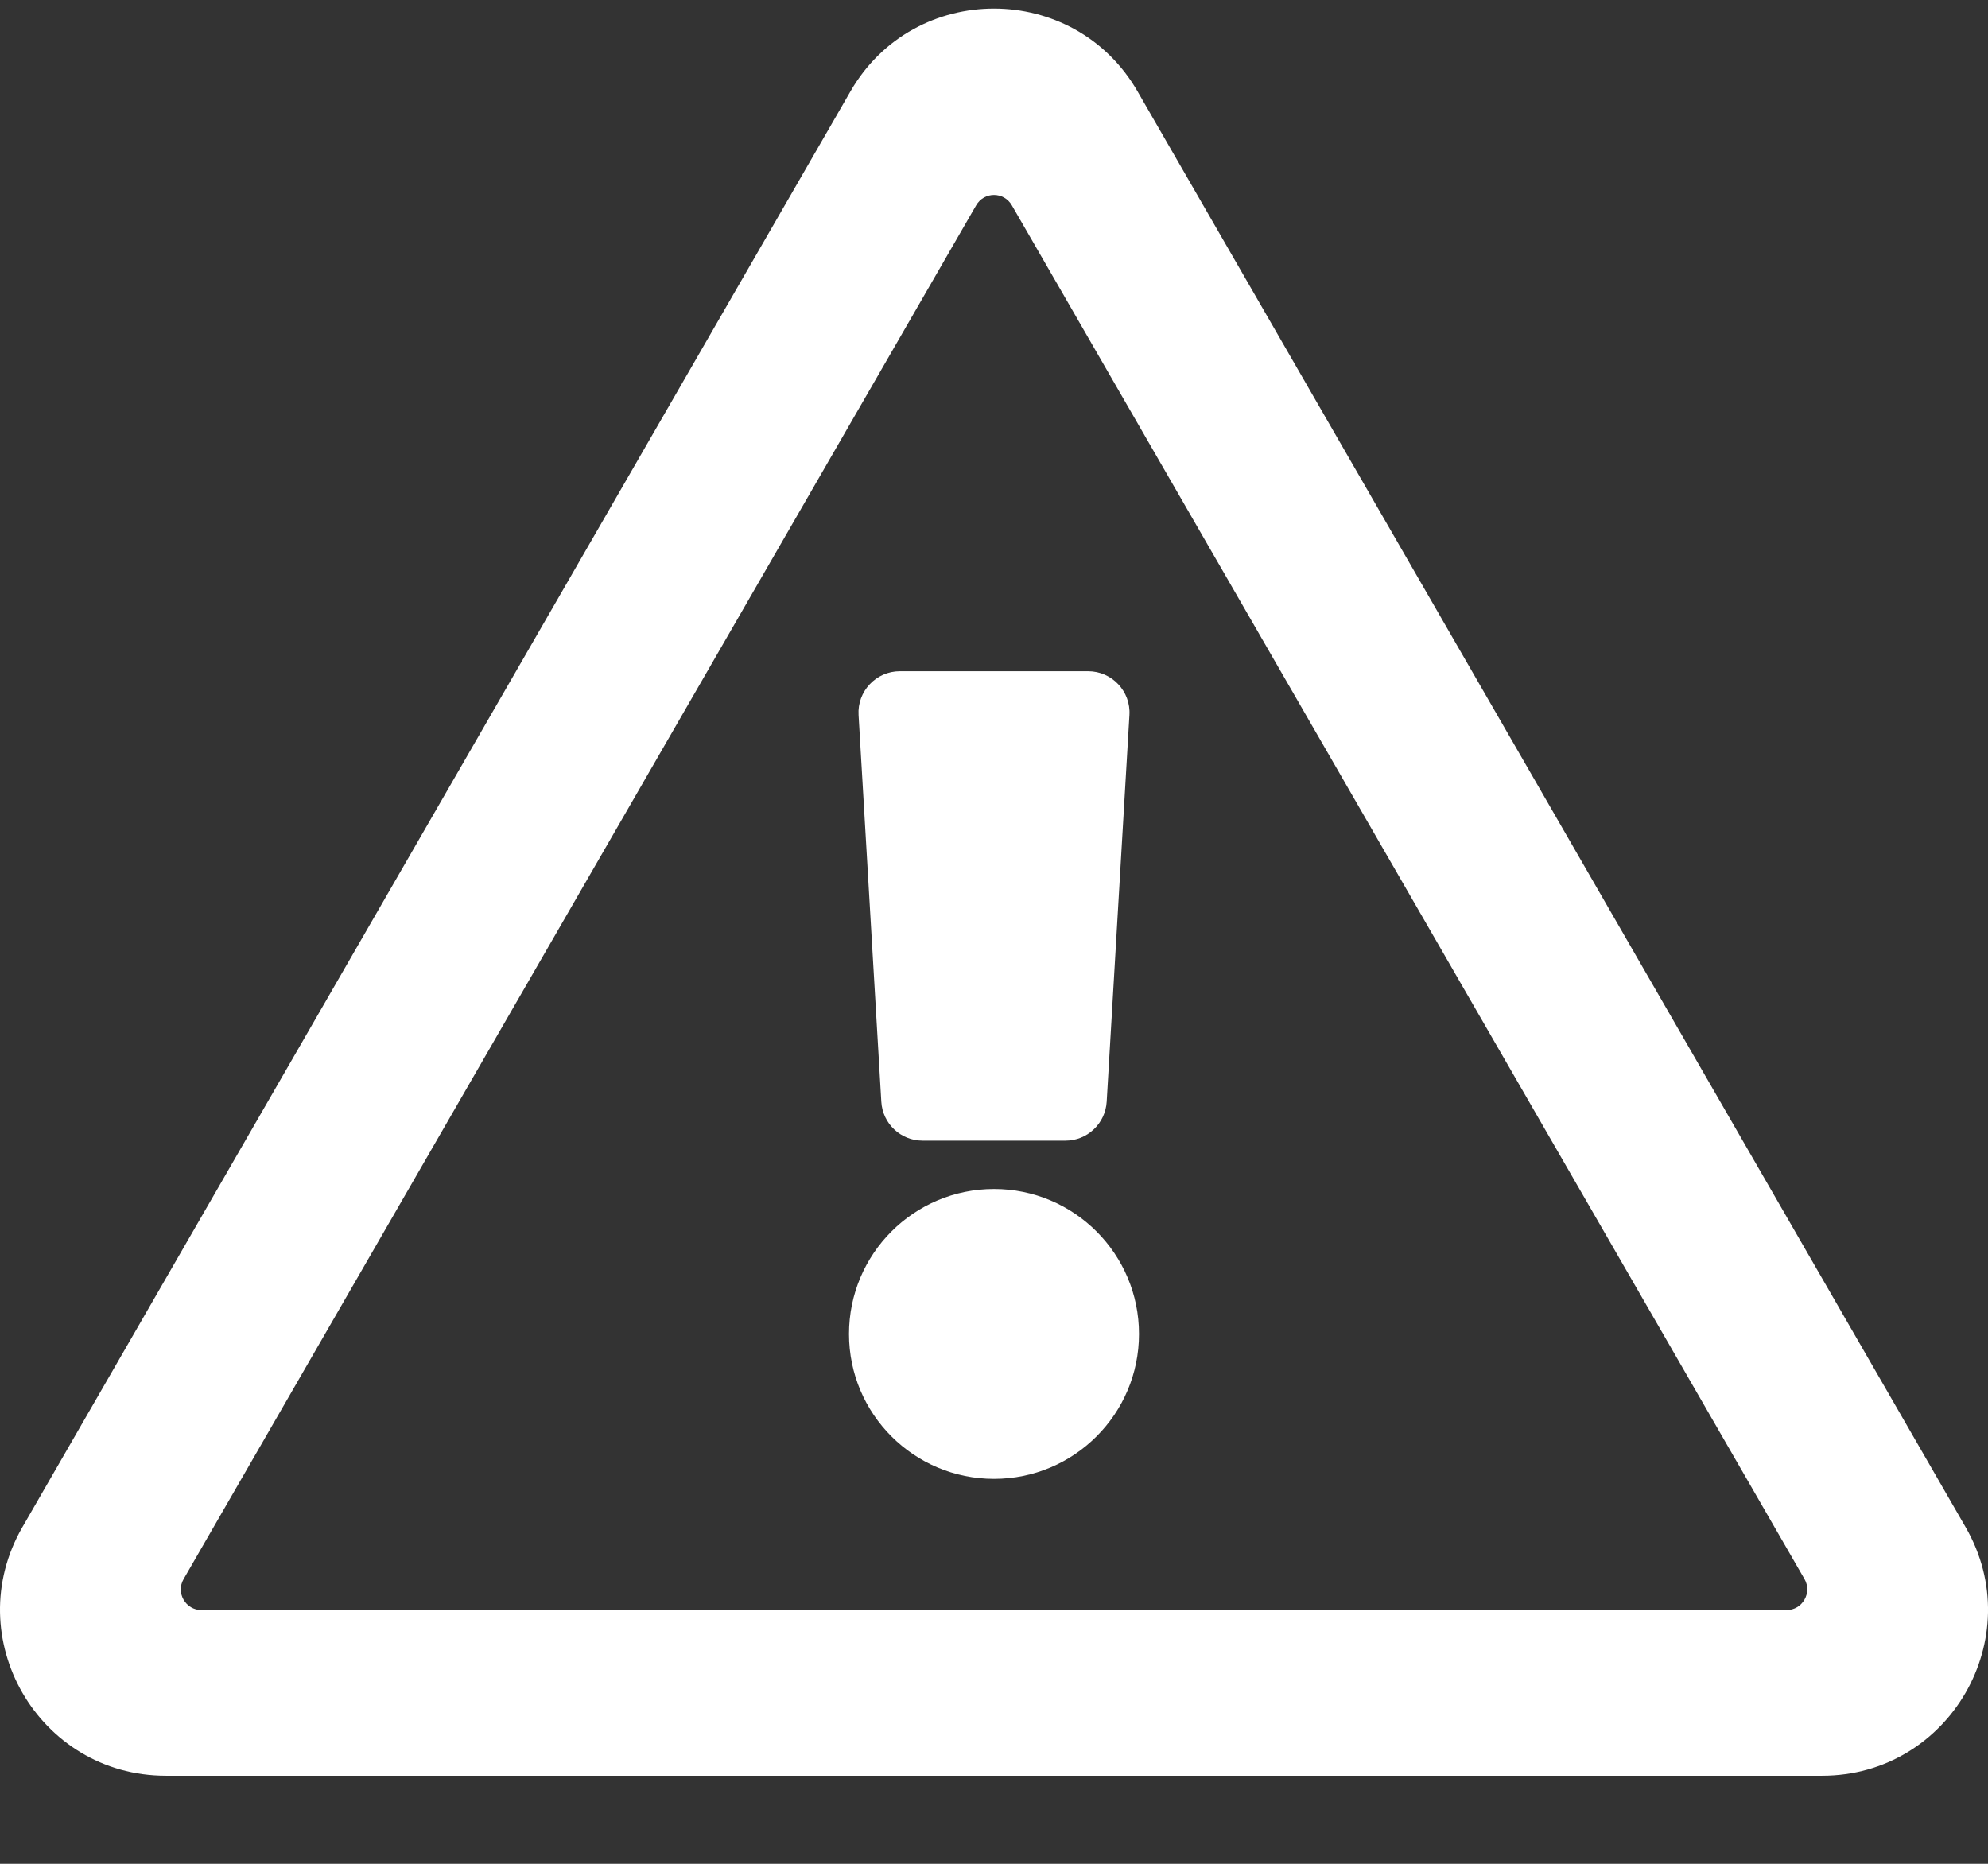 <svg width="16" height="15" viewBox="0 0 16 15" fill="none" xmlns="http://www.w3.org/2000/svg">
<rect x="0" y="0" width="16" height="15" fill="#333333" stroke="none"/>
<path id="Vector" d="M6.91 5.755L7.093 8.866C7.103 9.043 7.249 9.18 7.425 9.18H8.575C8.66 9.18 8.741 9.148 8.803 9.089C8.865 9.031 8.902 8.951 8.907 8.866L9.09 5.755C9.102 5.564 8.949 5.402 8.758 5.402H7.242C7.051 5.402 6.898 5.564 6.91 5.755ZM9.167 10.736C9.167 11.38 8.644 11.902 8 11.902C7.356 11.902 6.833 11.38 6.833 10.736C6.833 10.091 7.356 9.569 8 9.569C8.644 9.569 9.167 10.091 9.167 10.736ZM9.155 0.735C8.643 -0.152 7.358 -0.154 6.845 0.735L0.18 12.291C-0.332 13.179 0.309 14.291 1.335 14.291H14.665C15.689 14.291 16.333 13.18 15.82 12.291L9.155 0.735ZM1.478 12.708L7.856 1.653C7.92 1.541 8.08 1.541 8.144 1.653L14.523 12.708C14.587 12.819 14.506 12.958 14.378 12.958H1.622C1.494 12.958 1.413 12.819 1.478 12.708Z" fill="white"/>
</svg>
